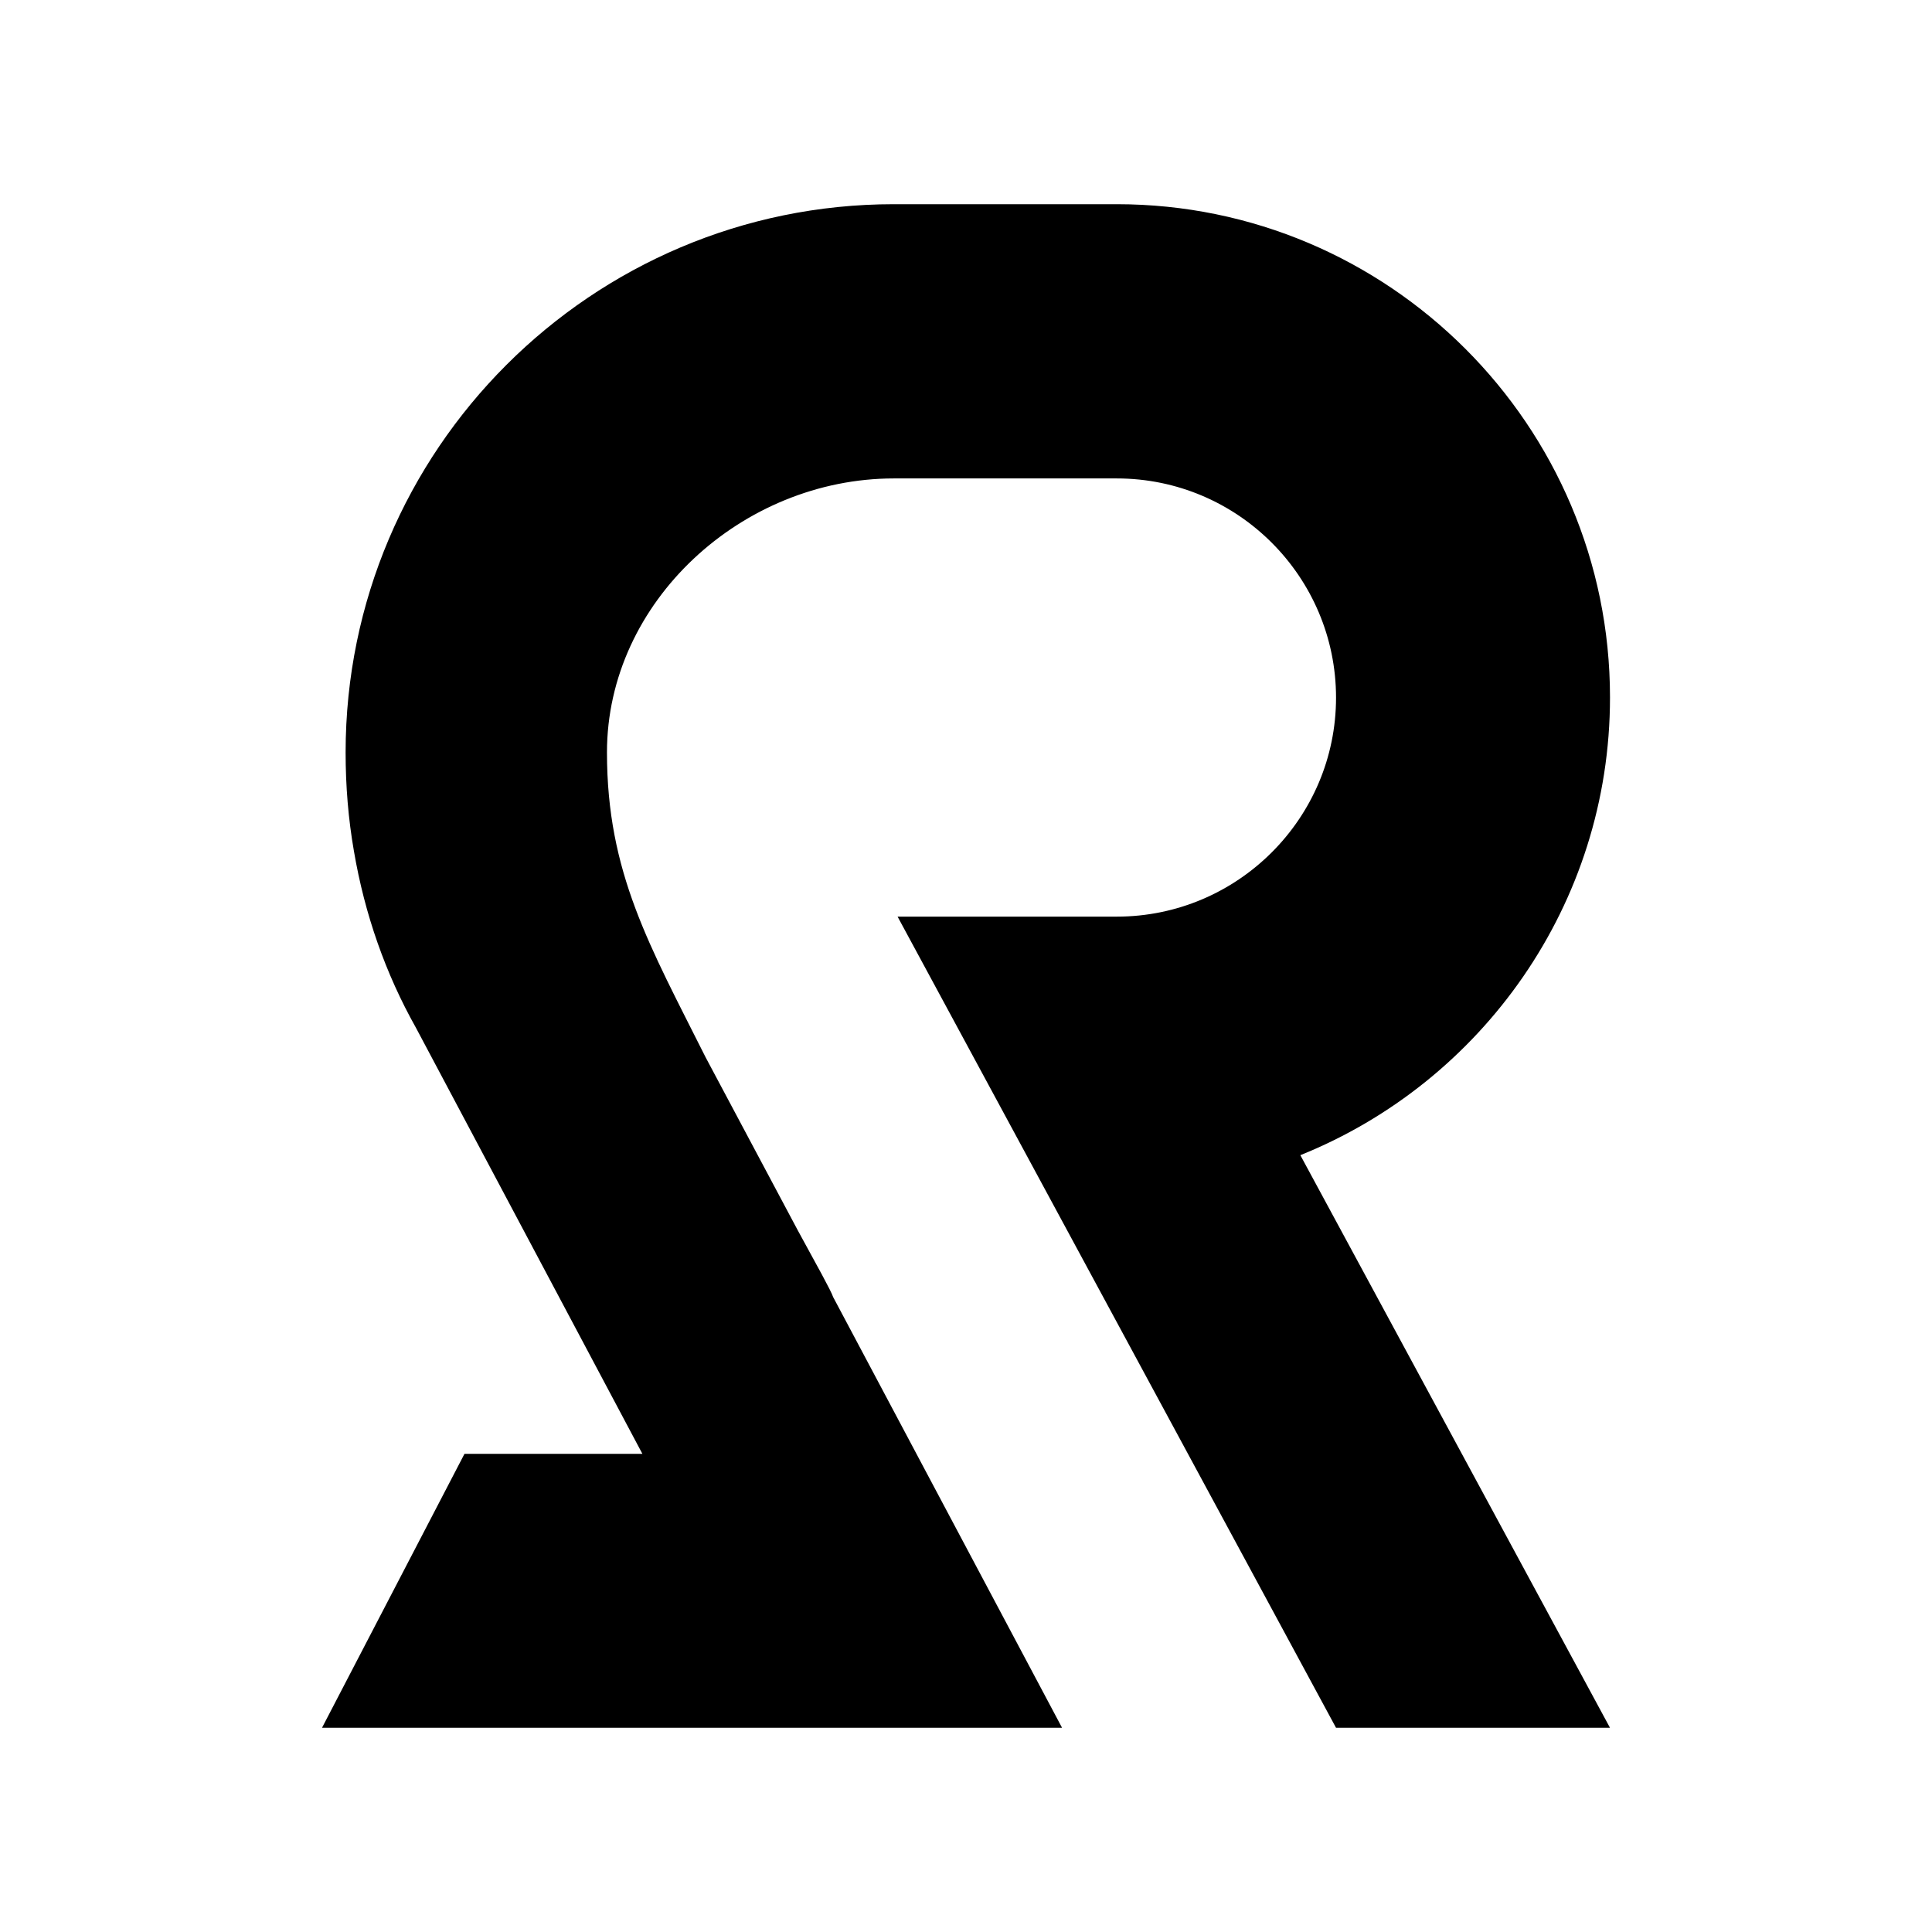 <?xml version="1.0" encoding="utf-8"?>
<!-- Generator: Adobe Illustrator 19.1.0, SVG Export Plug-In . SVG Version: 6.00 Build 0)  -->
<svg version="1.1" id="Layer_1" xmlns="http://www.w3.org/2000/svg" xmlns:xlink="http://www.w3.org/1999/xlink" x="0px" y="0px"
	 viewBox="0 0 720 720" style="enable-background:new 0 0 720 720;" xml:space="preserve">
<path d="M416.2,341.6h-81.7l163.4,302.3H600L484.6,430.5C552.2,403.3,600,337.1,600,259.9c0-101.4-82.5-183.8-183.8-183.8h-83.1
	c-112.6,0-204.3,91.6-204.3,204.3c0,12.5,1,24.8,3.1,36.8c4,23.5,11.8,45.7,23.1,65.8l84.4,158.8h-66.3L120,643.9h173.6h40.9h61.3
	l-85.3-160.5c-0.9-2.6-6-11.7-13.2-24.9L263,394.1c-20.9-41.7-36.8-68.8-36.8-113.7c0-56.3,50.5-102.1,106.9-102.1h83.1
	c45.1,0,81.7,36.7,81.7,81.7S461.2,341.6,416.2,341.6z"/>
</svg>
